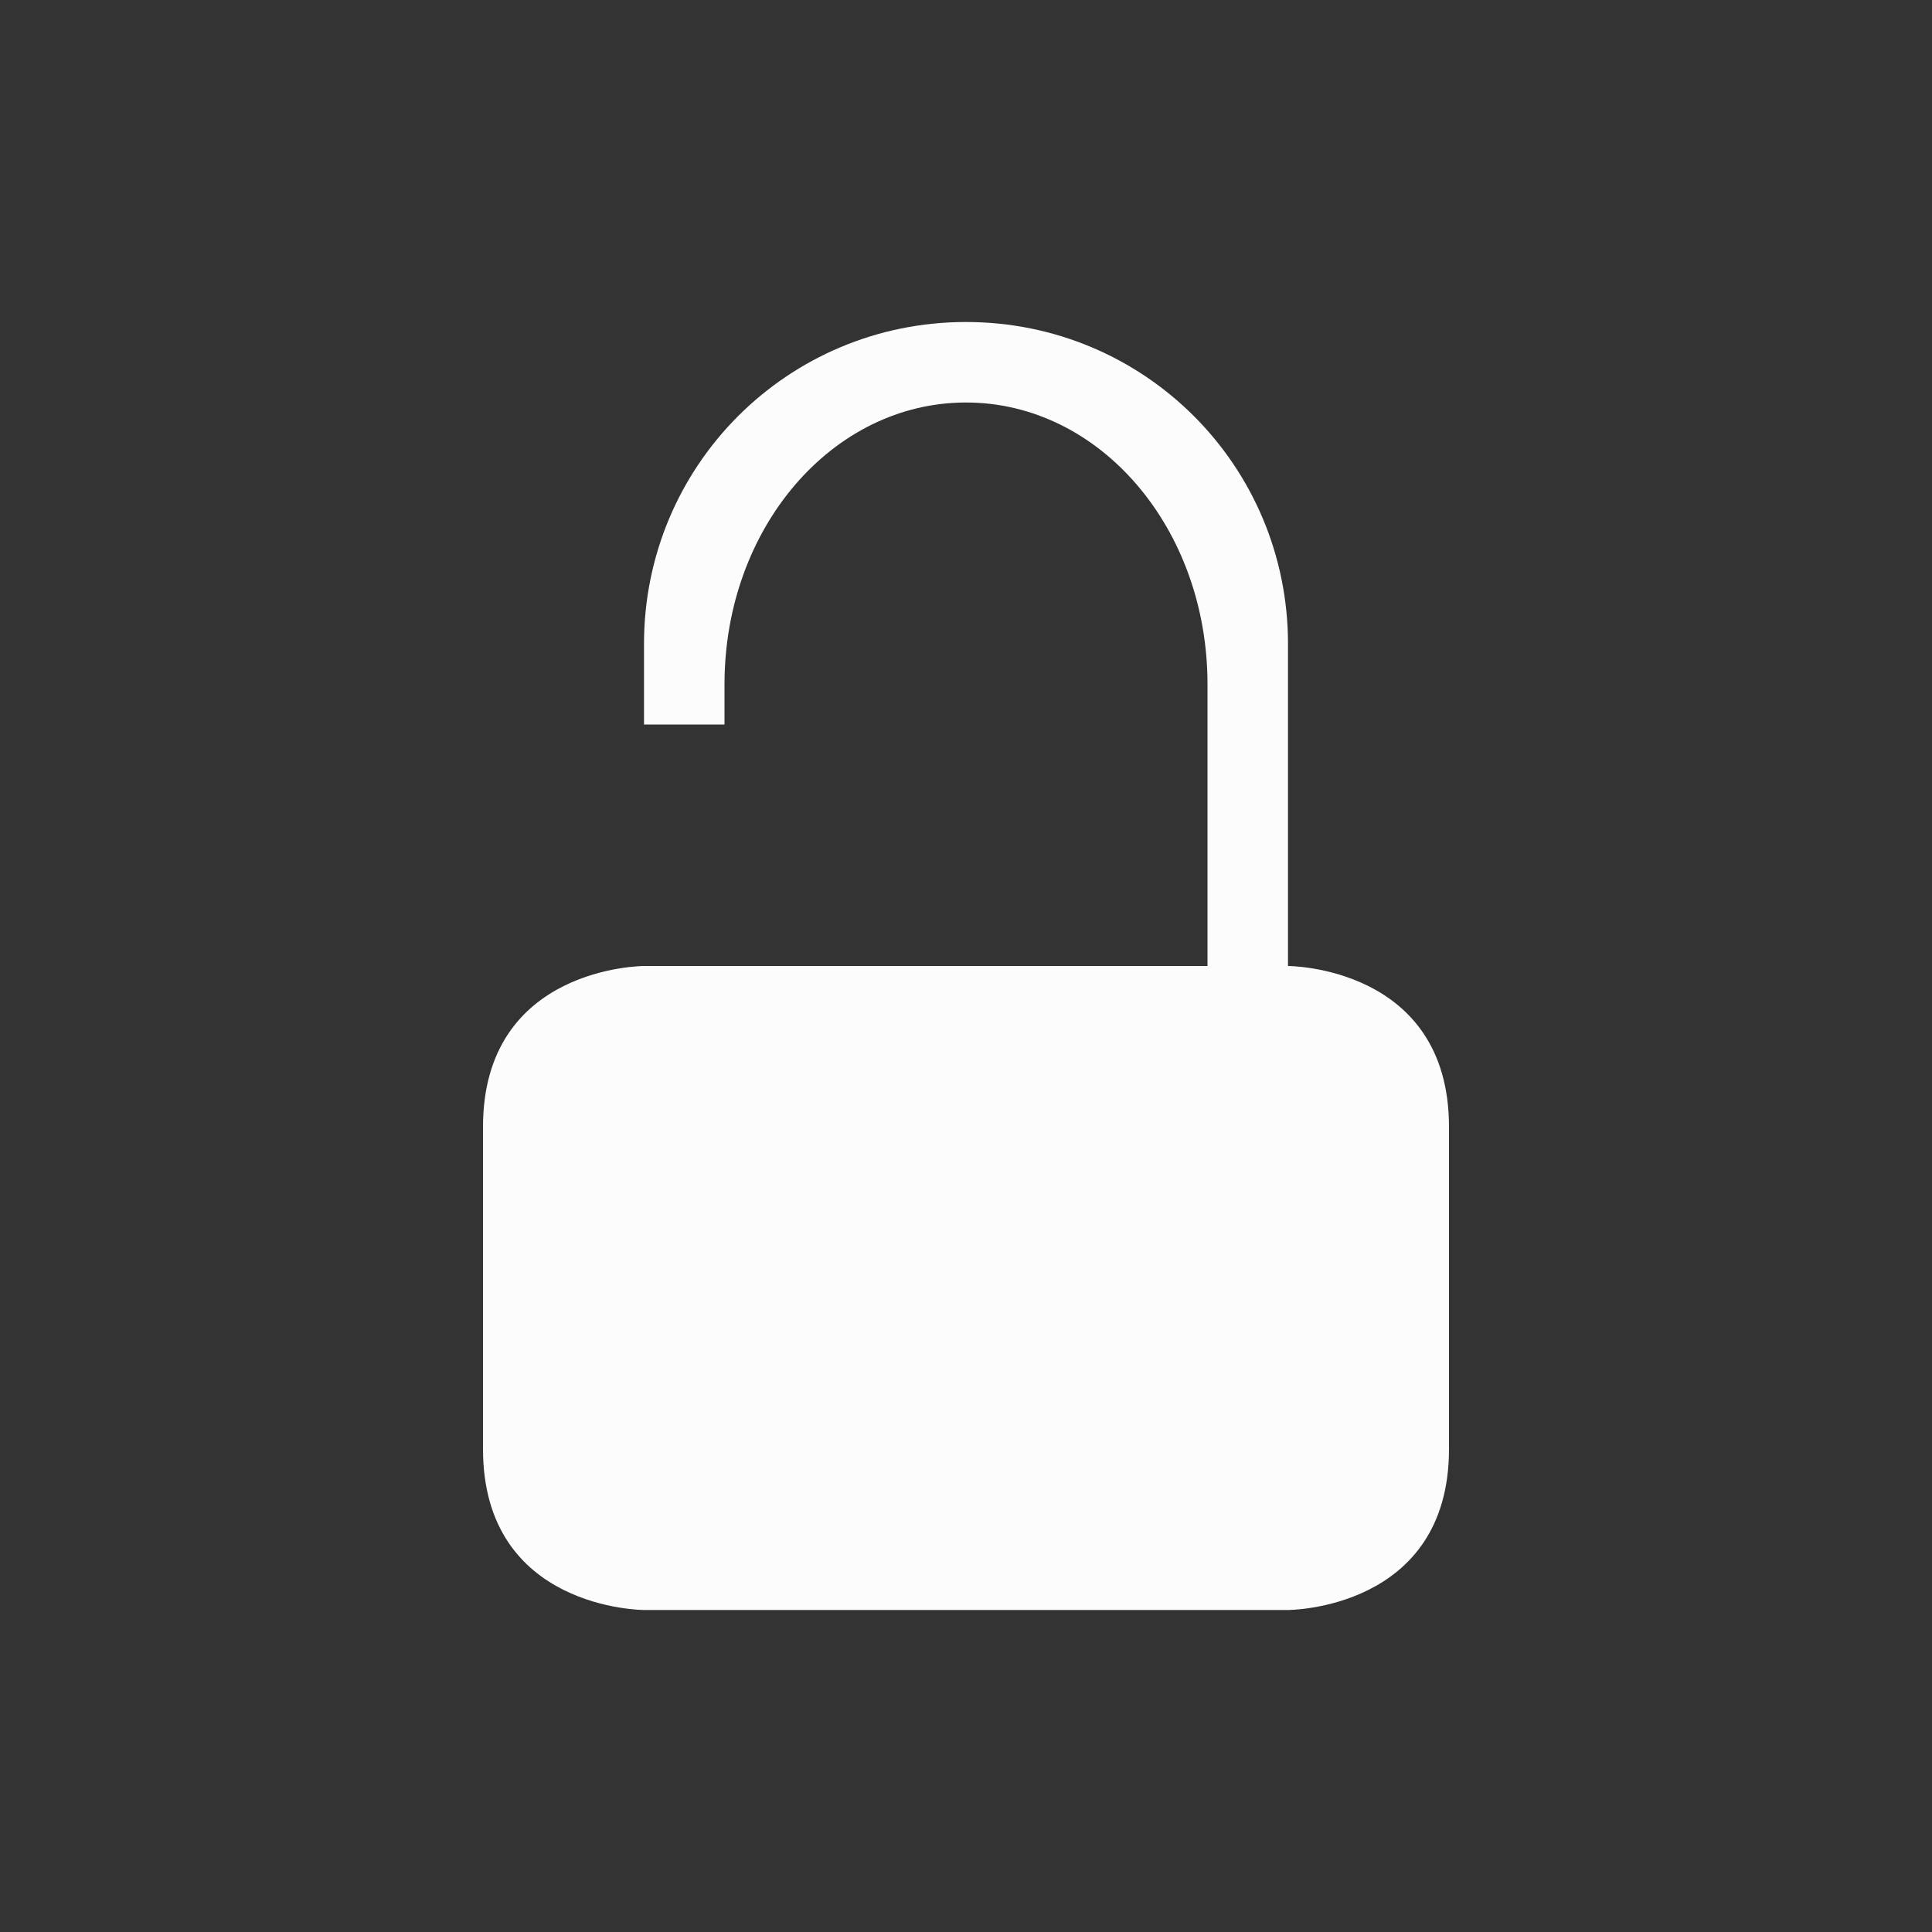 <svg xmlns="http://www.w3.org/2000/svg" id="svg6" version="1.1" viewBox="0 0 24 24" width="24" height="24">
  <rect x="0" y="0" width="24" height="24" fill="#333333" stroke="none"/>
  <defs id="defs3051">
    <style type="text/css" id="current-color-scheme">.ColorScheme-Text {color:#fcfcfc;}</style>
  </defs>
  <g transform="translate(1,1)">
    <path id="path4" class="ColorScheme-Text" d="M 11,3 C 8.784,3 7,4.784 7,7 V 8 H 8 V 7.5 C 8,5.561 9.338,4 11,4 c 1.662,0 3,1.561 3,3.5 V 11 H 7 c 0,0 -2,0 -2,2 0,2 0,2 0,4 0,2 2,2 2,2 h 8 c 0,0 2,0 2,-2 0,-2 0,-2 0,-4 0,-2 -2,-2 -2,-2 V 7 C 15,4.784 13.216,3 11,3 Z" fill="currentColor"/>
  </g>
</svg>
